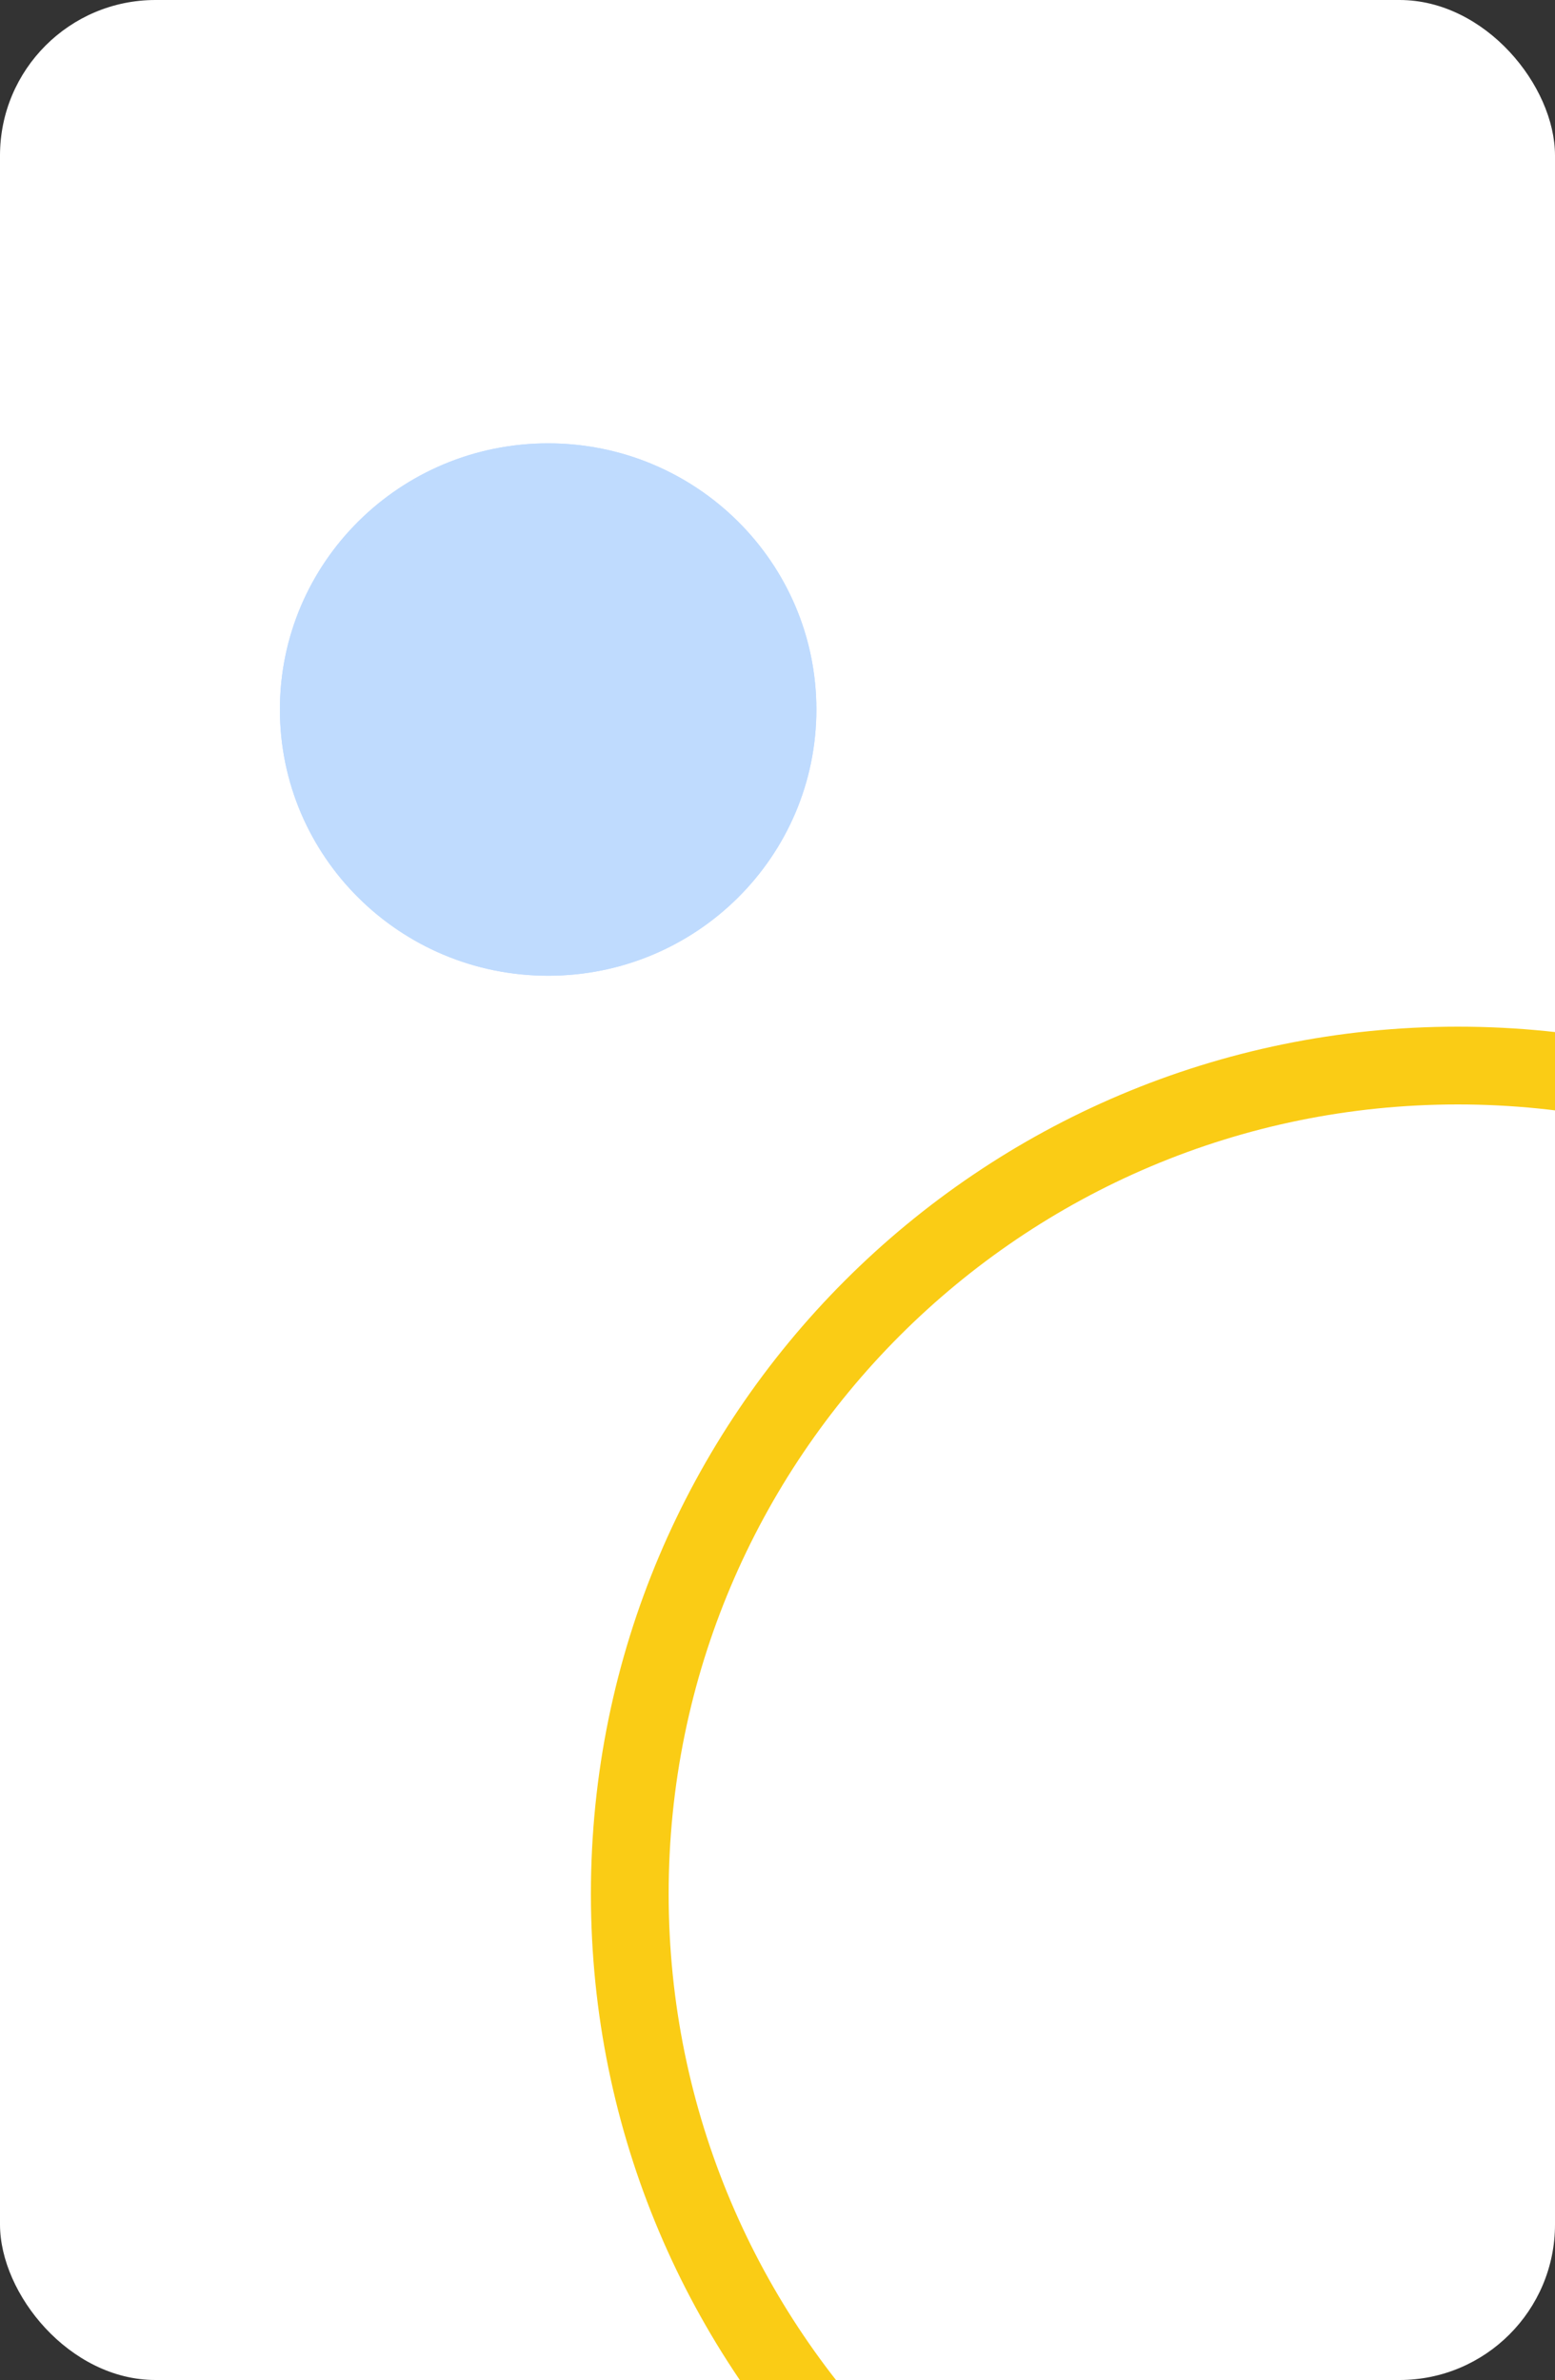 <svg width="200" height="306" viewBox="0 0 200 306" fill="none" xmlns="http://www.w3.org/2000/svg">
<rect x="0" y="0" width="200" height="306" fill="#333333" stroke="none"/>
<g clip-path="url(#clip0_29_859)">
<rect width="200" height="306" rx="20" fill="white"/>
<path fill-rule="evenodd" clip-rule="evenodd" d="M187.5 345C243.557 345 289 299.557 289 243.5C289 187.443 243.557 142 187.5 142C131.443 142 86 187.443 86 243.5C86 299.557 131.443 345 187.5 345ZM187.5 355C249.08 355 299 305.08 299 243.5C299 181.92 249.08 132 187.5 132C125.92 132 76 181.92 76 243.5C76 305.08 125.92 355 187.5 355Z" fill="#FACC15"/>
<path d="M105 91.226C105 110.129 89.554 125.453 70.5 125.453C51.446 125.453 36 110.129 36 91.226C36 72.324 51.446 57 70.5 57C89.554 57 105 72.324 105 91.226Z" fill="#BFDBFE"/>
<path fill-rule="evenodd" clip-rule="evenodd" d="M70.5 122.453C87.919 122.453 102 108.45 102 91.226C102 74.003 87.919 60 70.5 60C53.081 60 39 74.003 39 91.226C39 108.45 53.081 122.453 70.5 122.453ZM70.5 125.453C89.554 125.453 105 110.129 105 91.226C105 72.324 89.554 57 70.5 57C51.446 57 36 72.324 36 91.226C36 110.129 51.446 125.453 70.5 125.453Z" fill="#BFDBFE"/>
</g>
<defs>
<clipPath id="clip0_29_859">
<rect width="200" height="306" rx="20" fill="white"/>
</clipPath>
</defs>
</svg>
